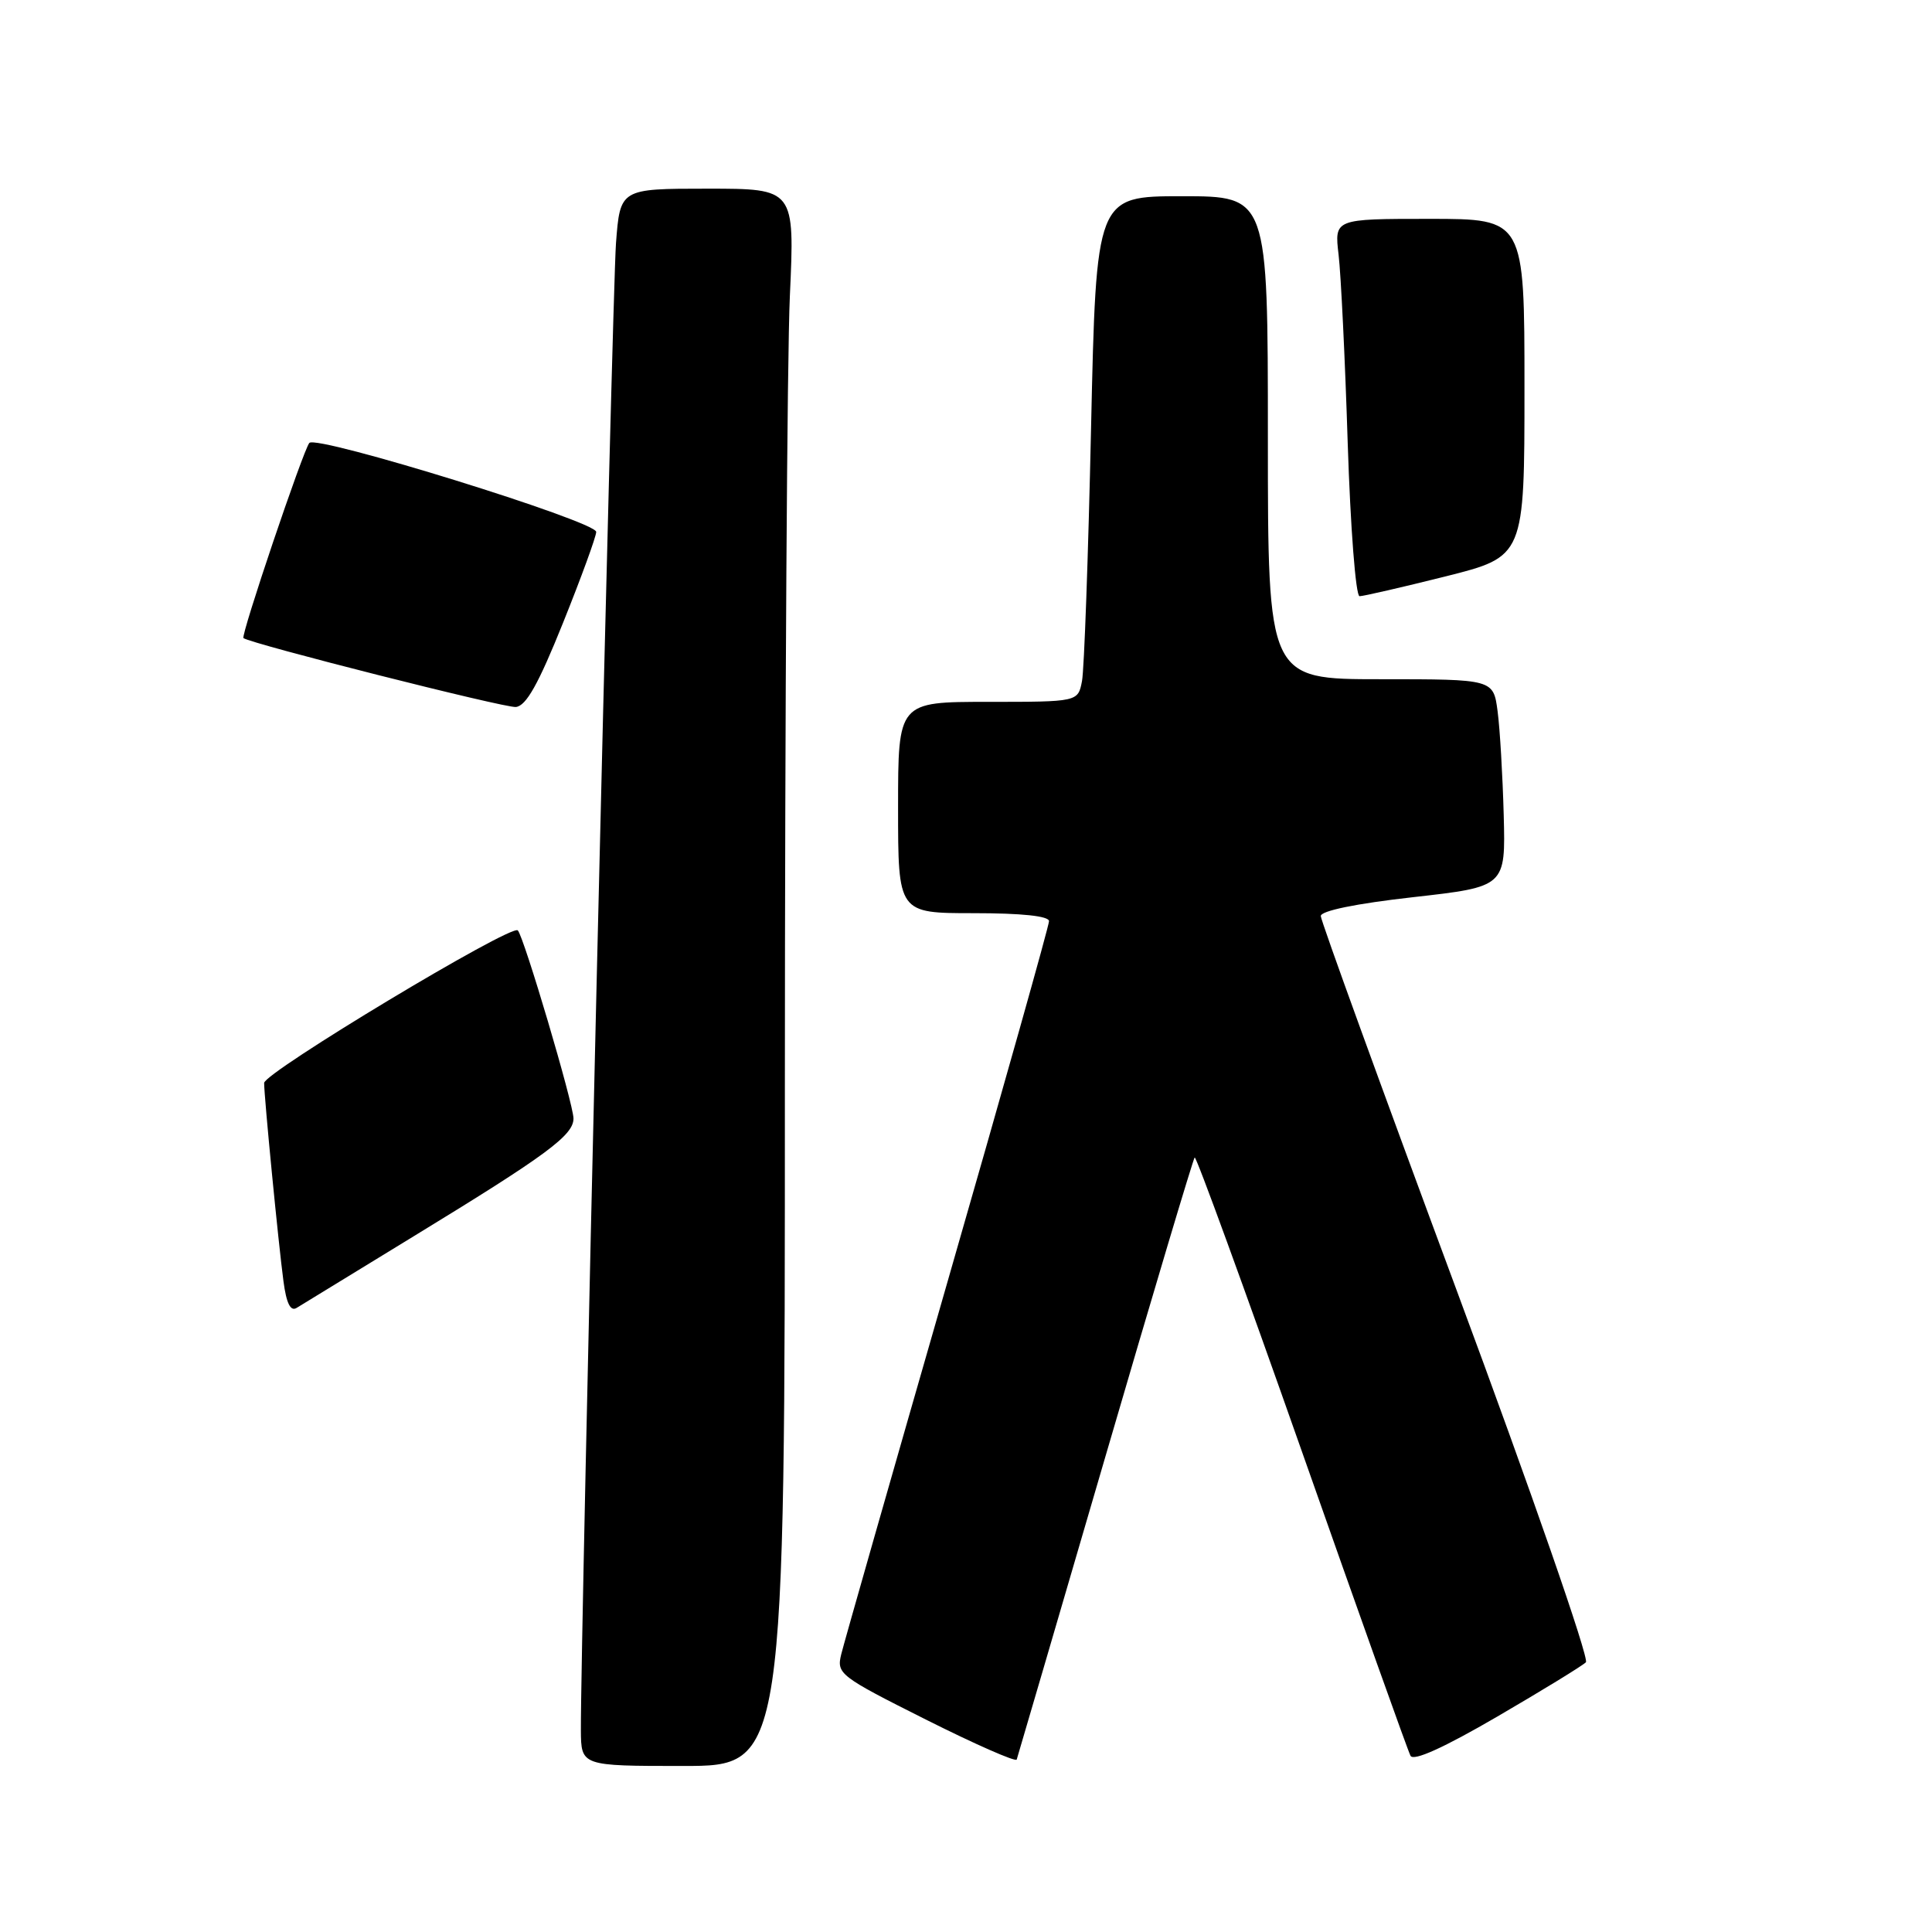 <?xml version="1.0" encoding="UTF-8" standalone="no"?>
<!DOCTYPE svg PUBLIC "-//W3C//DTD SVG 1.1//EN" "http://www.w3.org/Graphics/SVG/1.1/DTD/svg11.dtd" >
<svg xmlns="http://www.w3.org/2000/svg" xmlns:xlink="http://www.w3.org/1999/xlink" version="1.1" viewBox="0 0 256 256">
 <g >
 <path fill="currentColor"
d=" M 104.00 143.75 C 104.01 94.11 104.30 47.09 104.66 39.25 C 105.31 25.00 105.31 25.00 93.74 25.00 C 82.17 25.00 82.17 25.00 81.62 32.25 C 81.13 38.74 76.91 217.61 76.97 229.25 C 77.00 234.00 77.00 234.00 90.50 234.00 C 104.00 234.00 104.00 234.00 104.00 143.75 Z  M 146.44 193.11 C 152.76 171.45 158.10 153.57 158.30 153.37 C 158.50 153.17 164.88 170.67 172.48 192.25 C 180.08 213.84 186.56 232.02 186.90 232.65 C 187.29 233.40 191.28 231.60 198.39 227.46 C 204.38 223.97 209.67 220.73 210.14 220.26 C 210.61 219.79 202.94 197.71 193.01 170.96 C 183.12 144.31 175.02 122.00 175.01 121.38 C 175.01 120.69 179.67 119.73 187.25 118.88 C 199.50 117.50 199.50 117.50 199.25 108.00 C 199.11 102.78 198.75 96.59 198.44 94.25 C 197.88 90.00 197.88 90.00 182.94 90.00 C 168.00 90.00 168.00 90.00 168.00 58.00 C 168.00 26.00 168.00 26.00 156.62 26.00 C 145.25 26.00 145.25 26.00 144.57 56.75 C 144.20 73.66 143.66 88.74 143.37 90.25 C 142.84 93.00 142.84 93.00 130.92 93.00 C 119.00 93.00 119.00 93.00 119.00 107.00 C 119.00 121.00 119.00 121.00 129.00 121.00 C 135.40 121.00 139.00 121.38 139.00 122.06 C 139.00 122.65 132.95 144.14 125.56 169.81 C 118.17 195.49 111.83 217.71 111.47 219.19 C 110.83 221.79 111.23 222.10 122.66 227.84 C 129.17 231.11 134.60 233.50 134.72 233.15 C 134.84 232.79 140.11 214.78 146.44 193.11 Z  M 55.00 163.70 C 72.47 153.03 76.00 150.42 75.99 148.20 C 75.98 146.27 69.41 124.08 68.61 123.28 C 67.75 122.42 35.00 142.12 35.00 143.50 C 35.00 145.37 36.89 164.75 37.56 169.77 C 37.95 172.72 38.50 173.81 39.31 173.30 C 39.97 172.89 47.02 168.58 55.00 163.70 Z  M 74.60 82.54 C 77.02 76.52 79.00 71.09 79.00 70.48 C 79.00 69.08 41.97 57.60 40.99 58.69 C 40.20 59.57 31.87 84.24 32.26 84.55 C 33.23 85.30 66.90 93.83 68.35 93.68 C 69.72 93.55 71.35 90.63 74.60 82.54 Z  M 191.53 76.38 C 202.00 73.75 202.00 73.75 202.00 51.38 C 202.00 29.00 202.00 29.00 189.41 29.00 C 176.81 29.00 176.81 29.00 177.37 33.75 C 177.68 36.36 178.23 47.61 178.58 58.75 C 178.94 69.89 179.64 79.00 180.15 79.00 C 180.65 79.00 185.77 77.82 191.53 76.38 Z "/>
</g>
</svg>